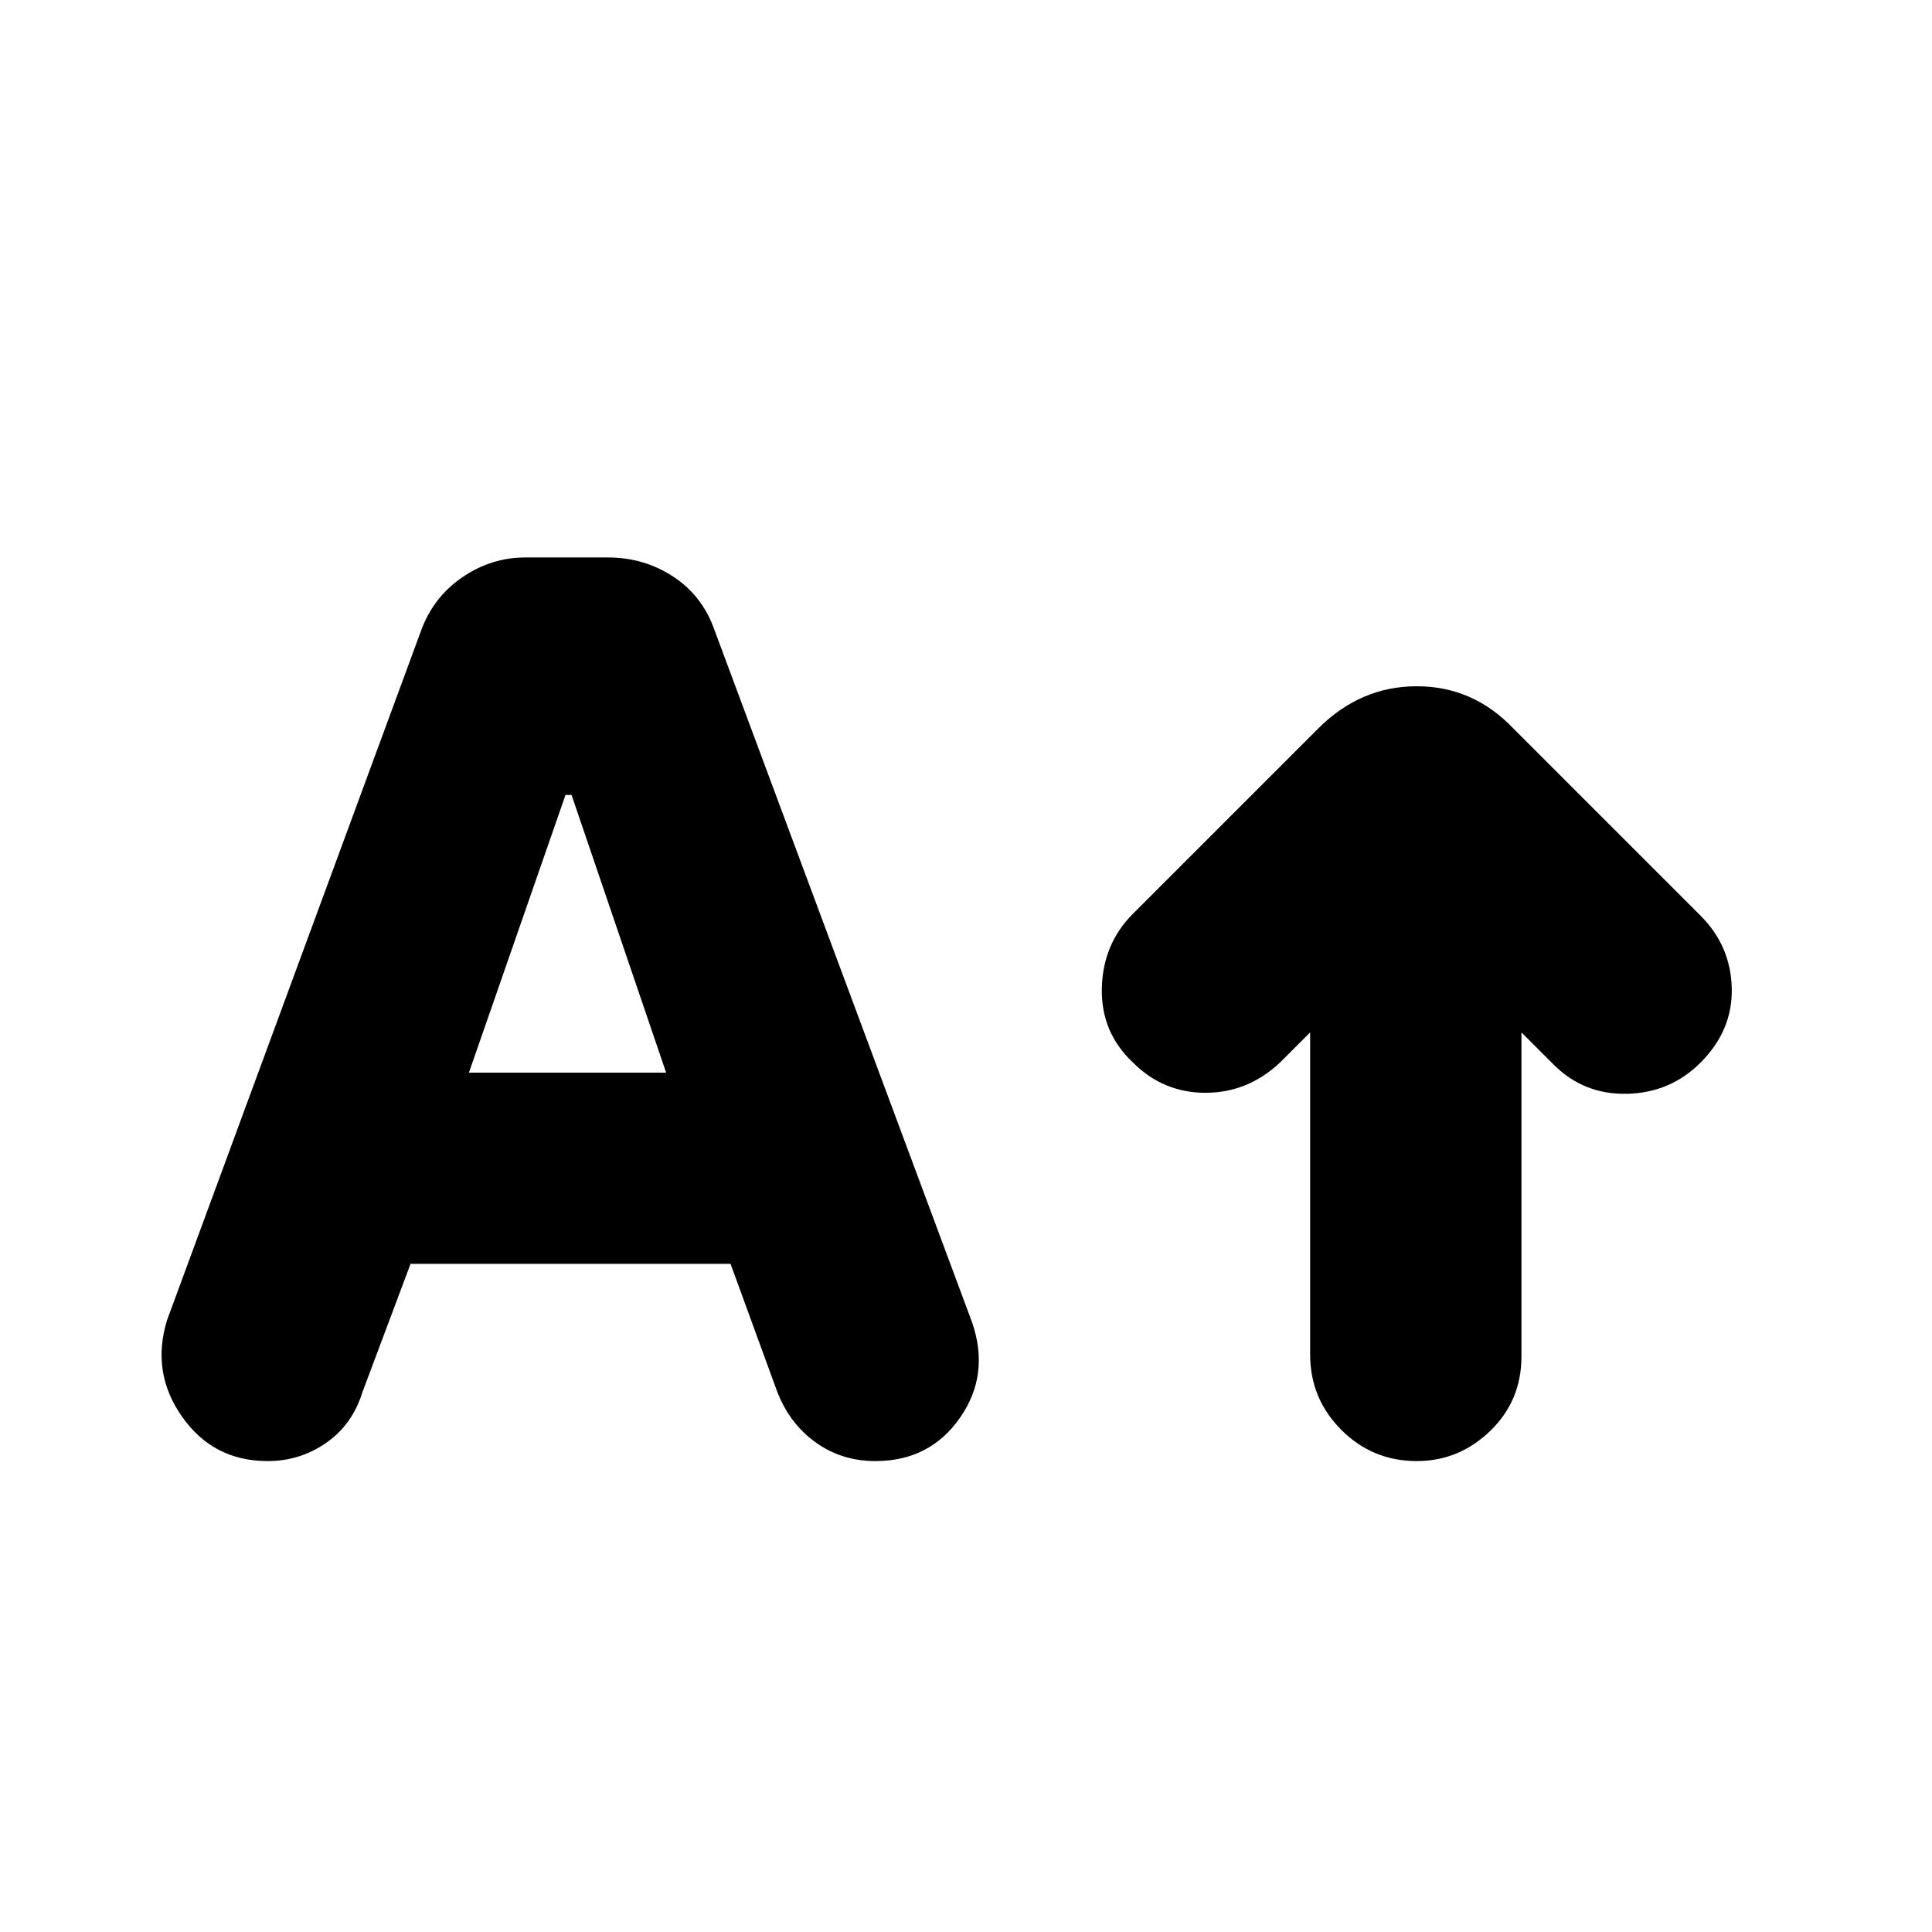 <svg xmlns="http://www.w3.org/2000/svg" height="24" viewBox="0 -960 960 960" width="24"><path d="M704-234q-22 0-37.5-15.5T651-287v-160l-15 15q-16 15-37 15t-36-15q-16-15-15.5-37t15.5-37l92-92q21-21 49-21t48 21l93 93q15 15 15.5 36T845-432q-15 15-36.5 15.5T772-431l-16-16v161q0 22-15.5 37T704-234Zm-500-98-24 64q-5 16-18 25t-29 9q-27 0-42.5-22T83-304l126-342q6-17 20.5-27t31.5-10h41q18 0 32.5 9.5T355-647l128 344q9 26-6 47.5T435-234q-17 0-30-9.5T386-269l-23-63H204Zm29-95h98l-47-138h-3l-48 138Z"/></svg>